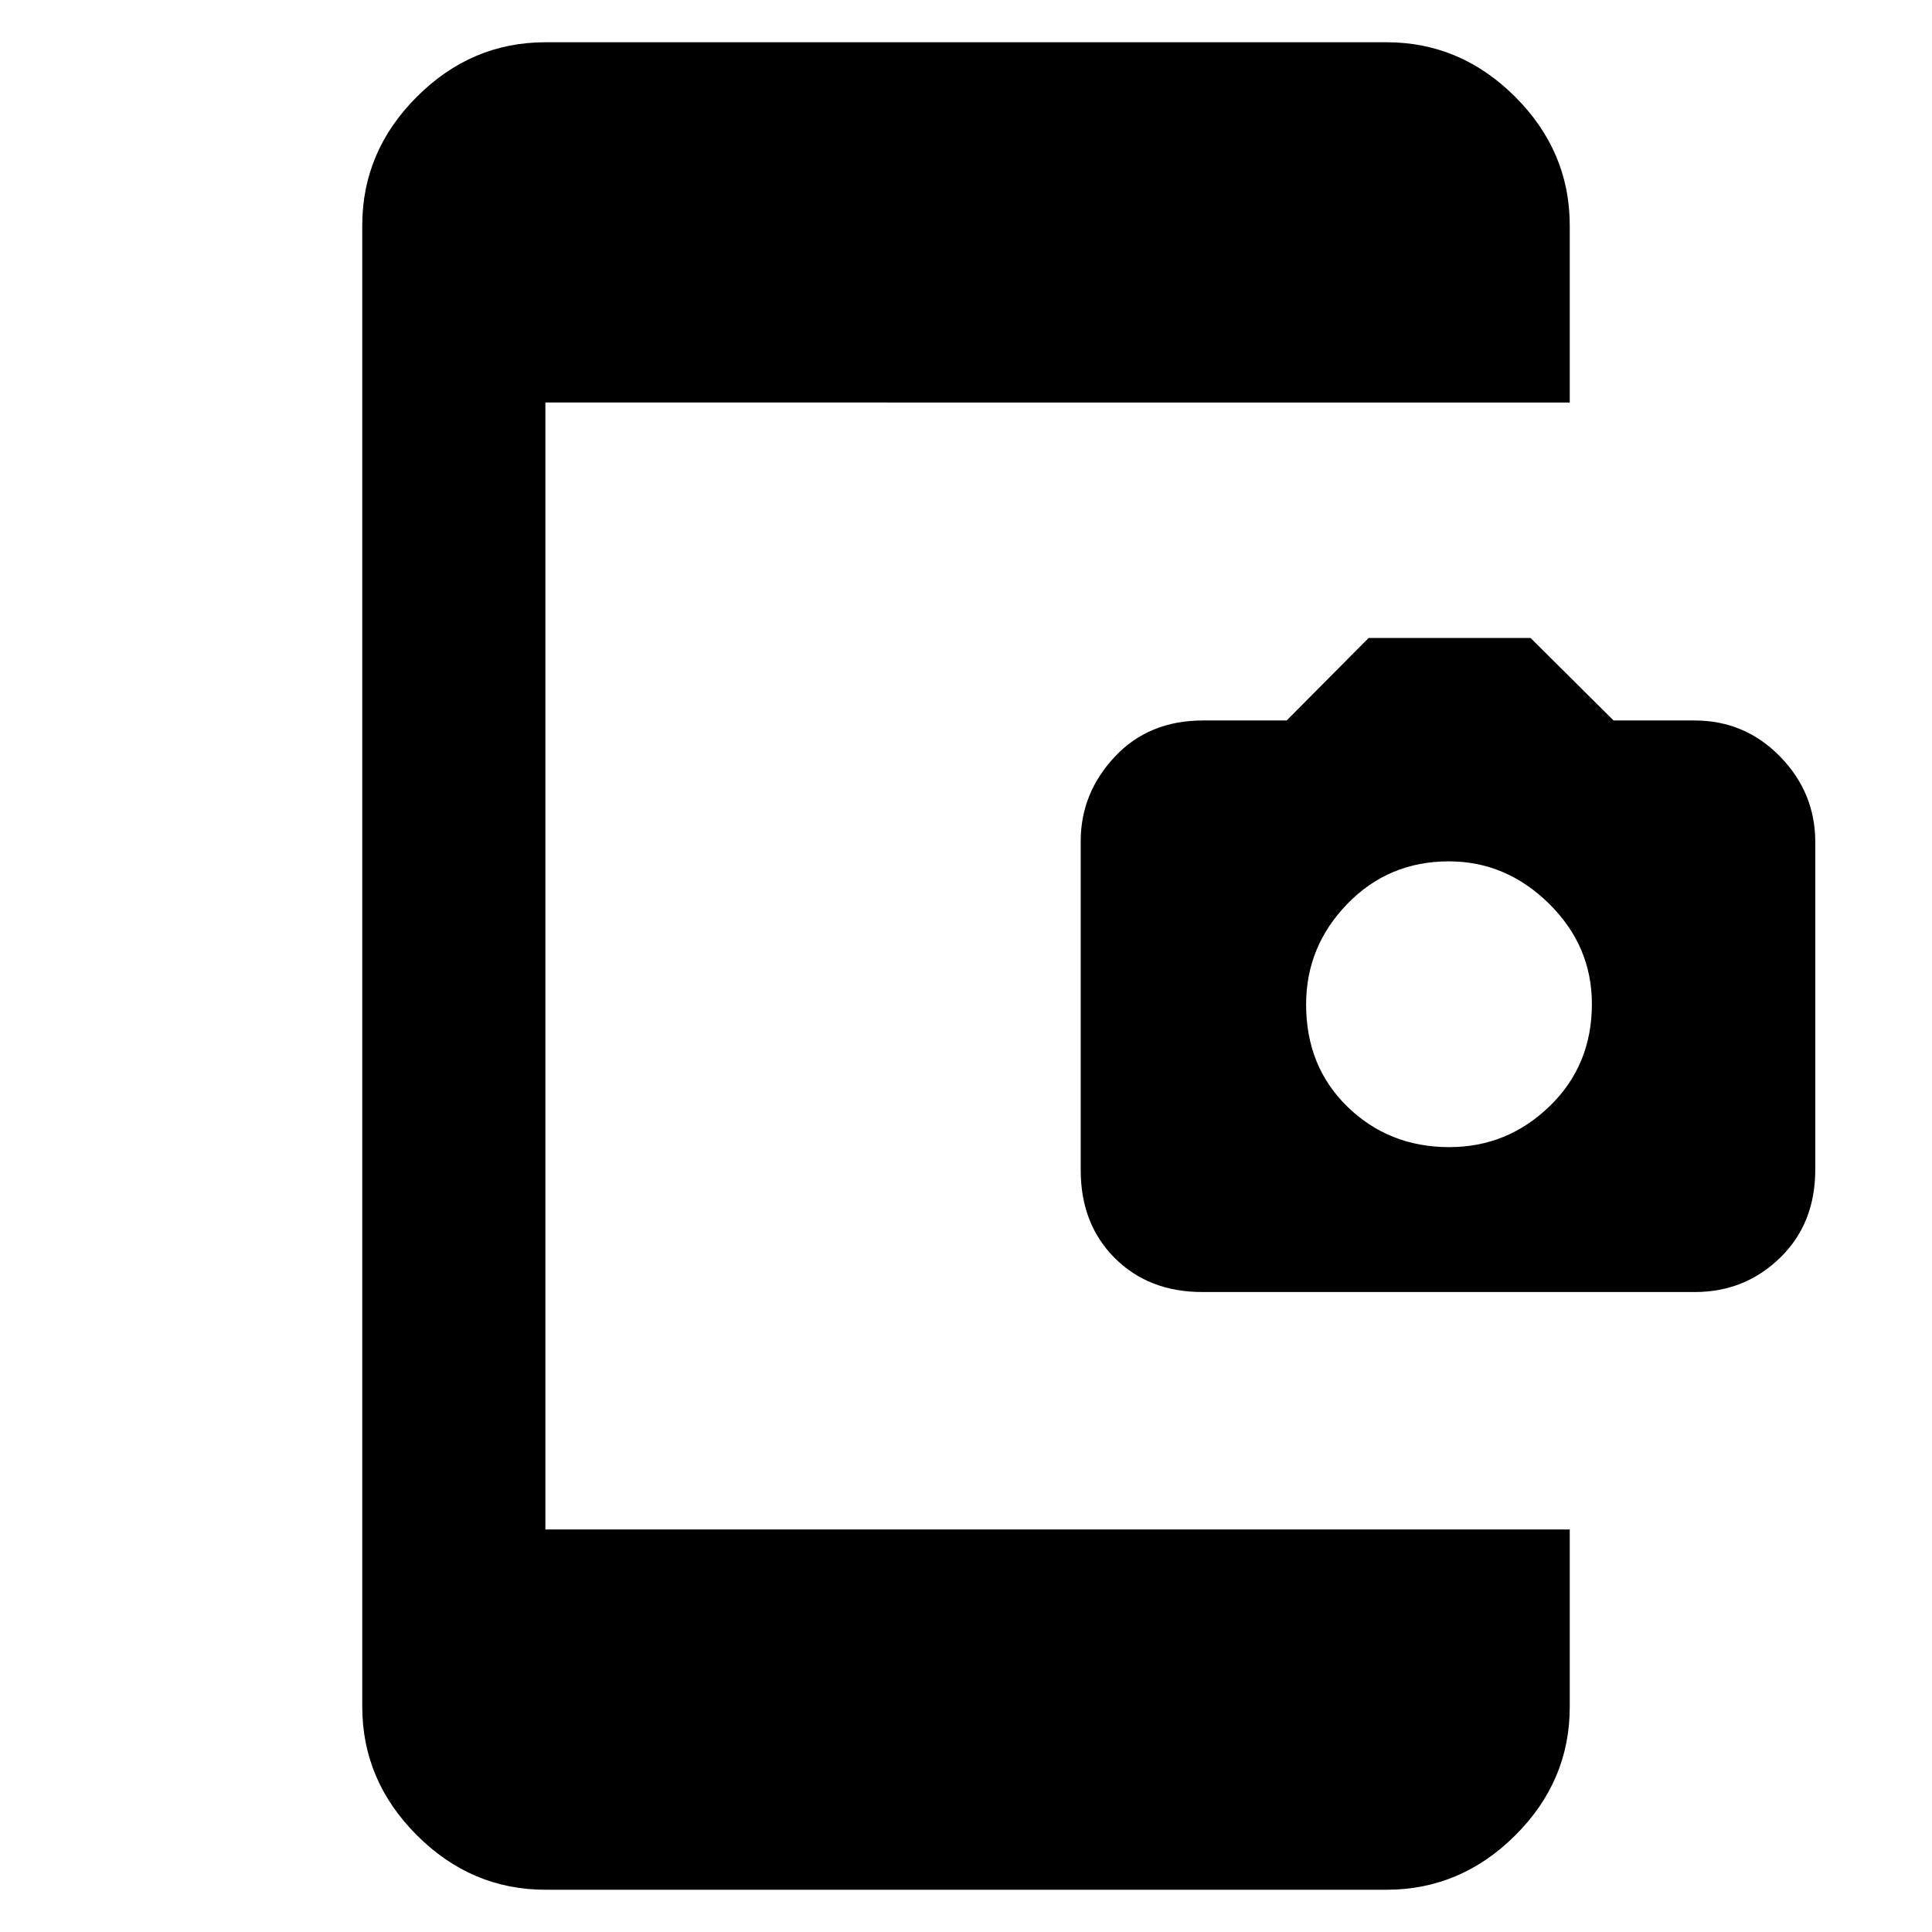 <svg xmlns="http://www.w3.org/2000/svg" height="48" viewBox="0 -960 960 960" width="48"><path d="M271-21q-36.78 0-63.89-27.11T180-112v-736q0-36.77 27.11-63.89Q234.22-939 271-939h418q36.77 0 63.89 27.11Q780-884.77 780-848v88H271v560h509v88.2q0 36.83-27.11 63.81Q725.77-21 689-21H271Zm326.46-297q-26.69 0-43.58-16.92Q537-351.84 537-378.54v-163.5q0-23.82 16.88-41.89Q570.77-602 597.75-602h41.58l40.74-41h80.46l41.24 41H842q25 0 42.5 17.91t17.5 42.5v162.77Q902-352 884.5-335t-42.36 17H597.46Zm122.66-72Q749-390 770-410.33q21-20.33 21-50.79Q791-490 769.67-511q-21.33-21-49.79-21-29.88 0-50.38 21.12-20.5 21.12-20.5 50Q649-430 669.62-410q20.62 20 50.5 20Z"/></svg>